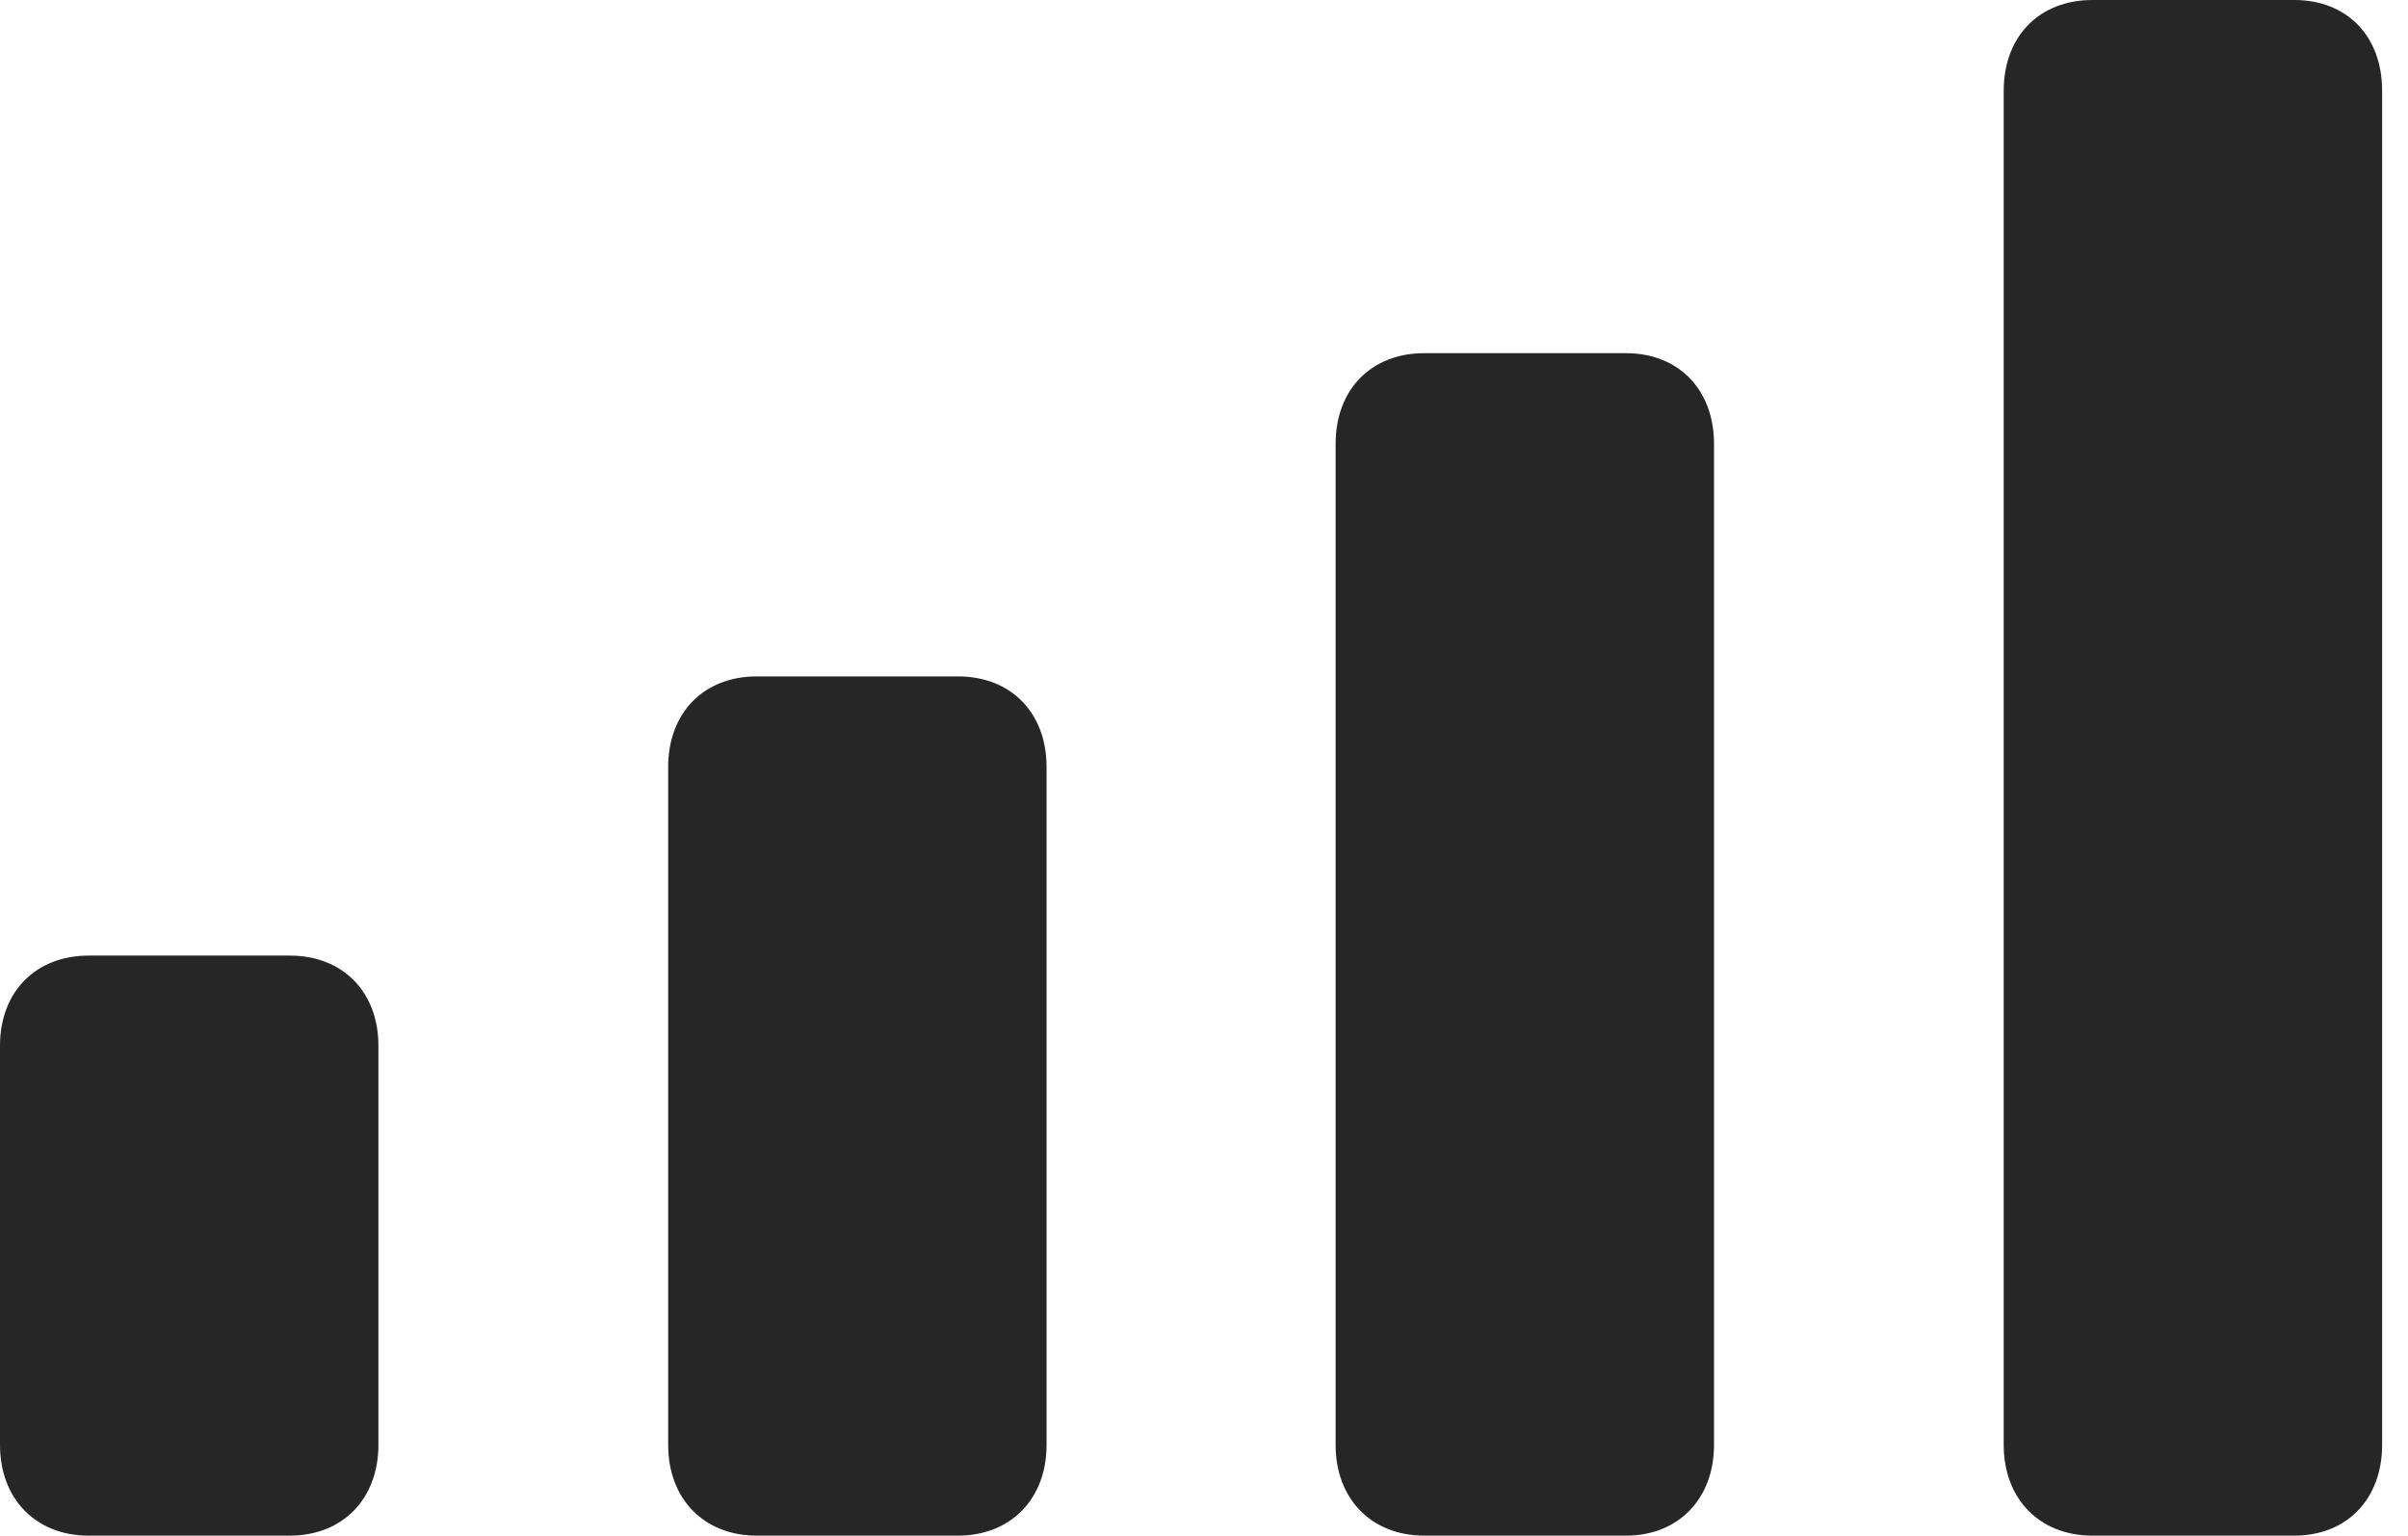 <?xml version="1.0" encoding="UTF-8"?>
<!--Generator: Apple Native CoreSVG 326-->
<!DOCTYPE svg
PUBLIC "-//W3C//DTD SVG 1.1//EN"
       "http://www.w3.org/Graphics/SVG/1.1/DTD/svg11.dtd">
<svg version="1.1" xmlns="http://www.w3.org/2000/svg" xmlns:xlink="http://www.w3.org/1999/xlink" viewBox="0 0 33.682 21.494">
 <g>
  <rect height="21.494" opacity="0" width="33.682" x="0" y="0"/>
  <path d="M29.268 21.484L32.09 21.484C32.832 21.484 33.32 20.967 33.32 20.215L33.32 1.27C33.32 0.508 32.832 0 32.09 0L29.268 0C28.525 0 28.027 0.508 28.027 1.27L28.027 20.215C28.027 20.967 28.525 21.484 29.268 21.484Z" fill="black" fill-opacity="0.85"/>
  <path d="M19.922 21.484L22.744 21.484C23.477 21.484 23.975 20.967 23.975 20.215L23.975 6.211C23.975 5.449 23.477 4.941 22.744 4.941L19.922 4.941C19.18 4.941 18.682 5.449 18.682 6.211L18.682 20.215C18.682 20.967 19.18 21.484 19.922 21.484Z" fill="black" fill-opacity="0.85"/>
  <path d="M10.586 21.484L13.398 21.484C14.141 21.484 14.639 20.967 14.639 20.215L14.639 10.732C14.639 9.971 14.141 9.463 13.398 9.463L10.586 9.463C9.844 9.463 9.346 9.971 9.346 10.732L9.346 20.215C9.346 20.967 9.844 21.484 10.586 21.484Z" fill="black" fill-opacity="0.85"/>
  <path d="M1.24 21.484L4.053 21.484C4.795 21.484 5.293 20.967 5.293 20.215L5.293 14.629C5.293 13.877 4.795 13.369 4.053 13.369L1.24 13.369C0.498 13.369 0 13.877 0 14.629L0 20.215C0 20.967 0.498 21.484 1.24 21.484Z" fill="black" fill-opacity="0.85"/>
 </g>
</svg>
